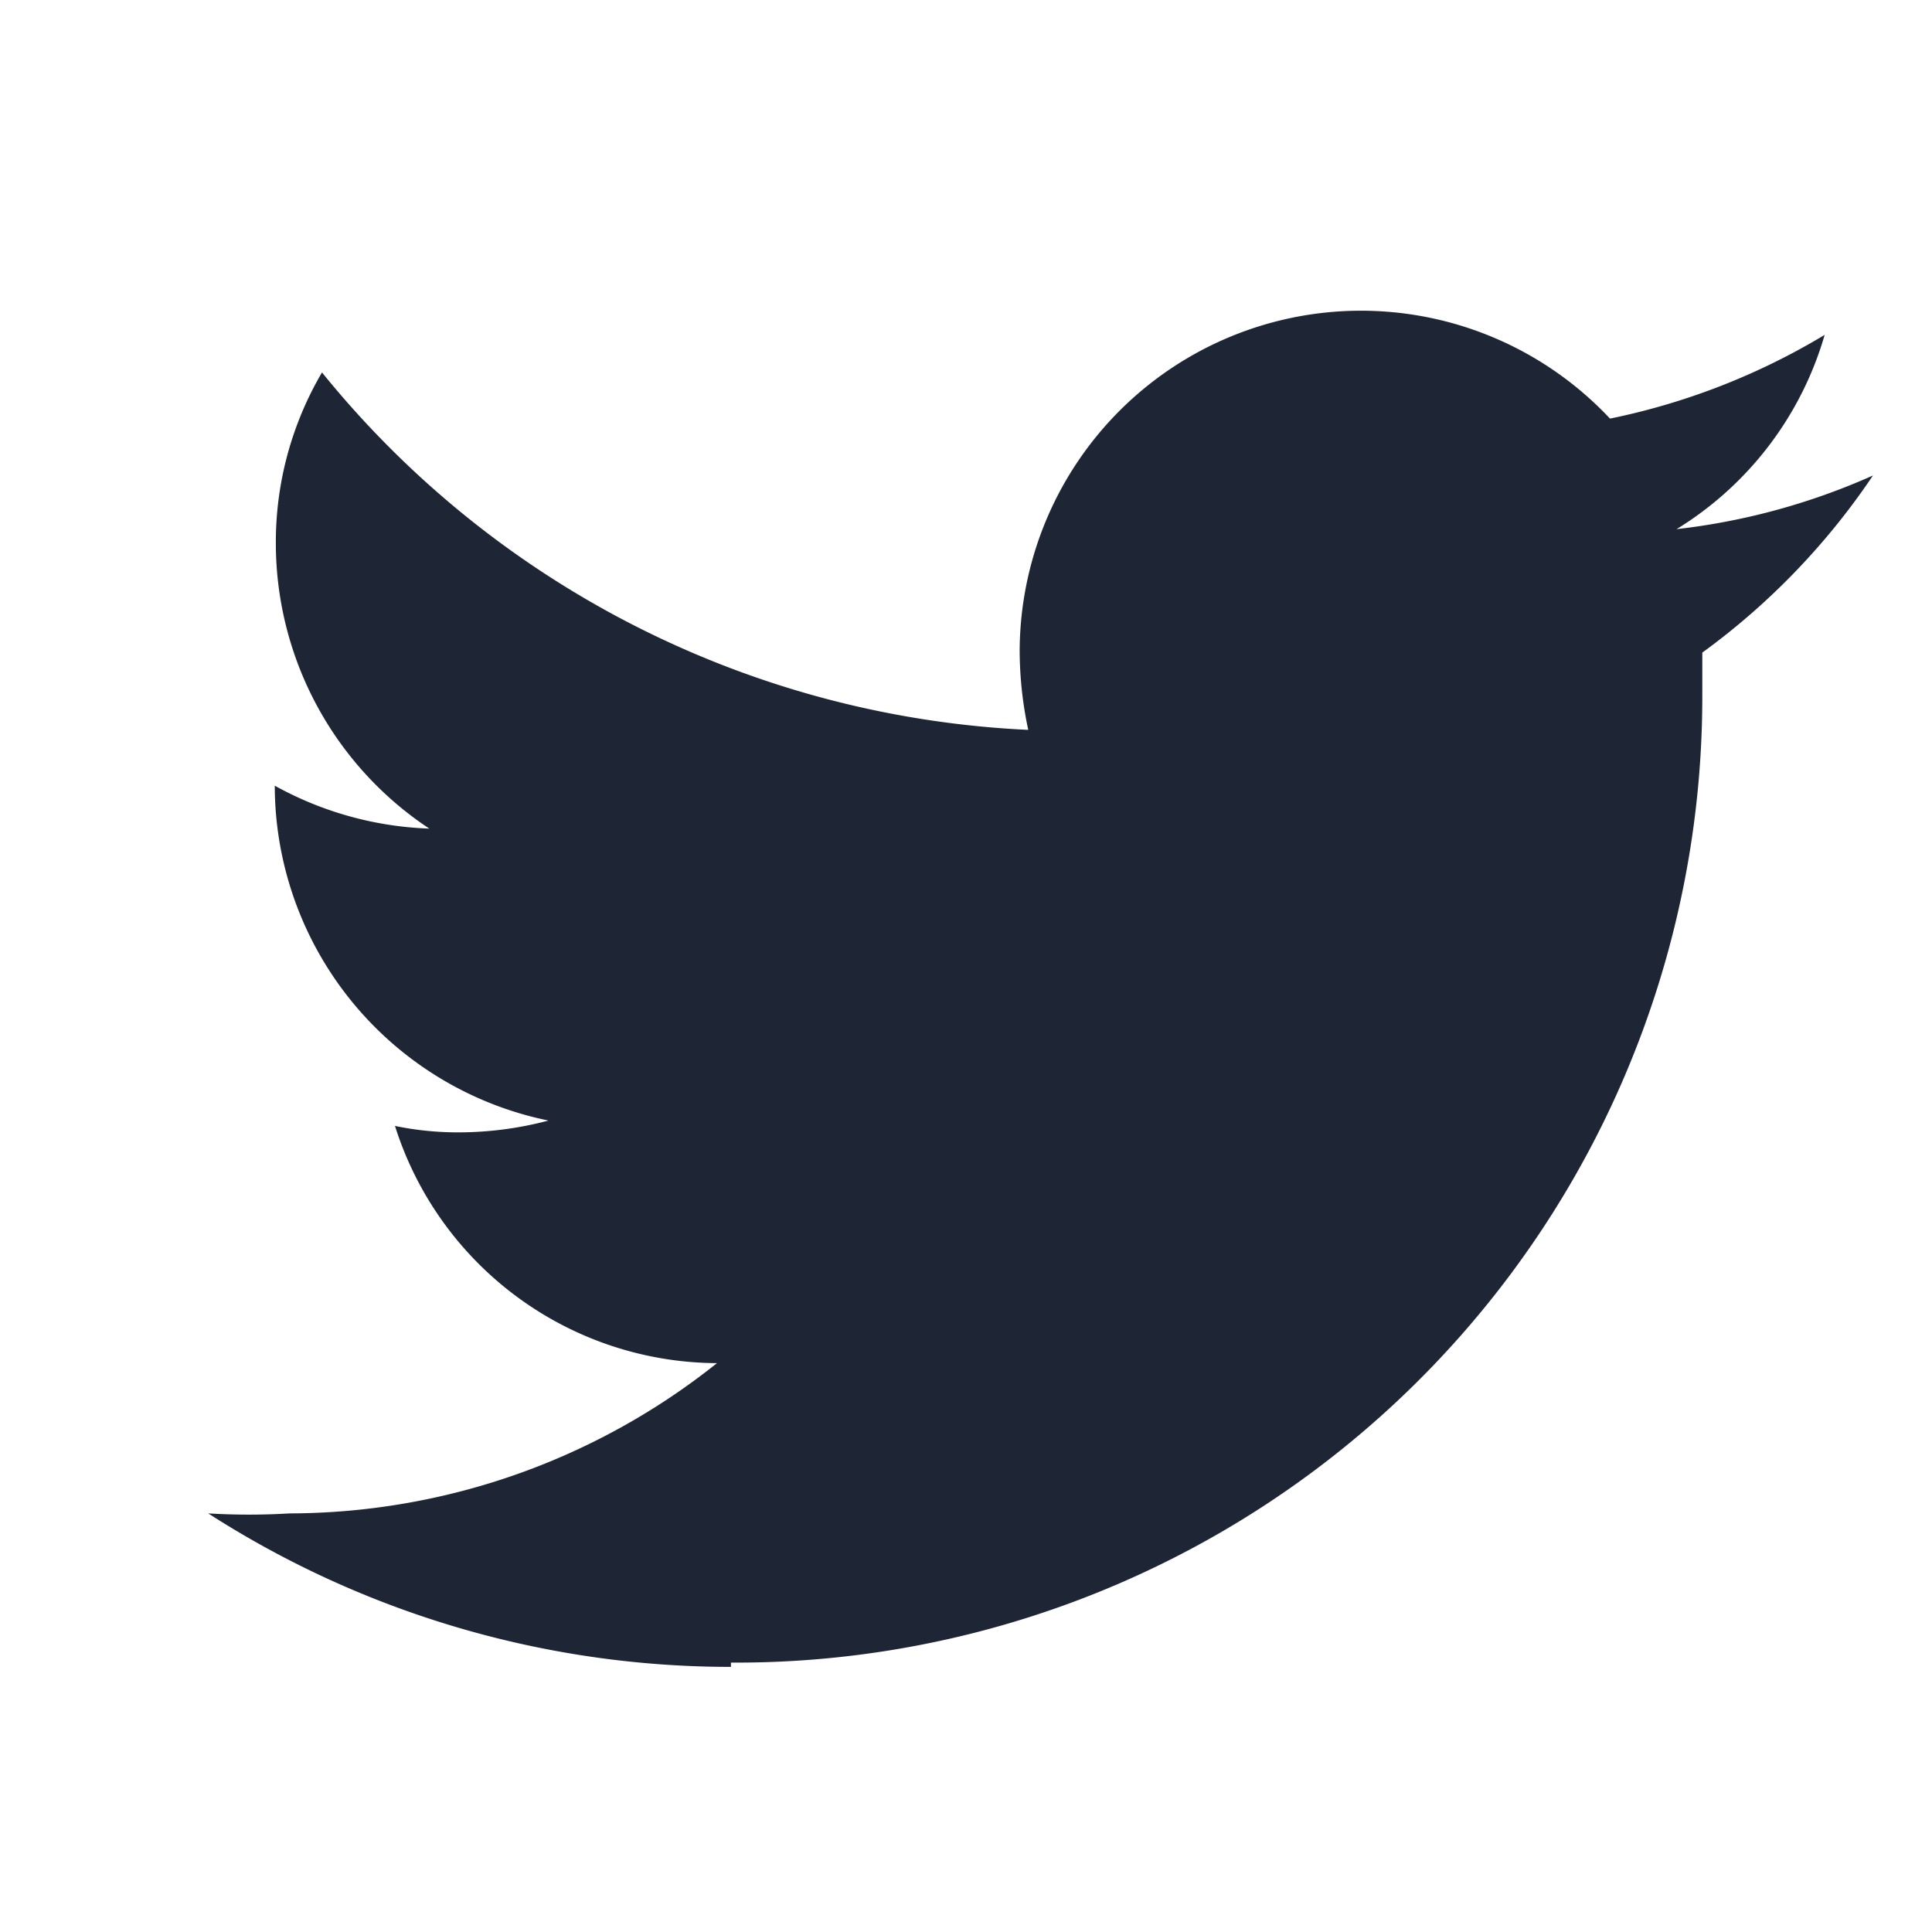 <svg xmlns="http://www.w3.org/2000/svg" viewBox="0 0 18 18"><defs><style>.cls-1{fill:#fff;}.cls-2{fill:#1e2535;}</style></defs><title>twitter</title><g id="BG"><rect class="cls-1" width="18" height="18"/></g><g id="Icons"><path class="cls-2" d="M6.81,15.49a9,9,0,0,0,9.05-9c0-.14,0-.28,0-.41a6.57,6.57,0,0,0,1.59-1.65,6.2,6.2,0,0,1-1.83.5A3.15,3.15,0,0,0,17,3.12a6.34,6.34,0,0,1-2,.78,3.18,3.18,0,0,0-5.5,2.17,3.55,3.55,0,0,0,.08.73A9,9,0,0,1,3,3.47a3.12,3.12,0,0,0-.43,1.6A3.19,3.19,0,0,0,4,7.72a3.2,3.2,0,0,1-1.44-.4v0a3.19,3.19,0,0,0,2.55,3.12,3.28,3.28,0,0,1-.84.11,2.88,2.88,0,0,1-.59-.06,3.16,3.16,0,0,0,3,2.21A6.4,6.4,0,0,1,2.7,14.1a6.34,6.34,0,0,1-.76,0,9,9,0,0,0,4.87,1.43"/></g></svg>